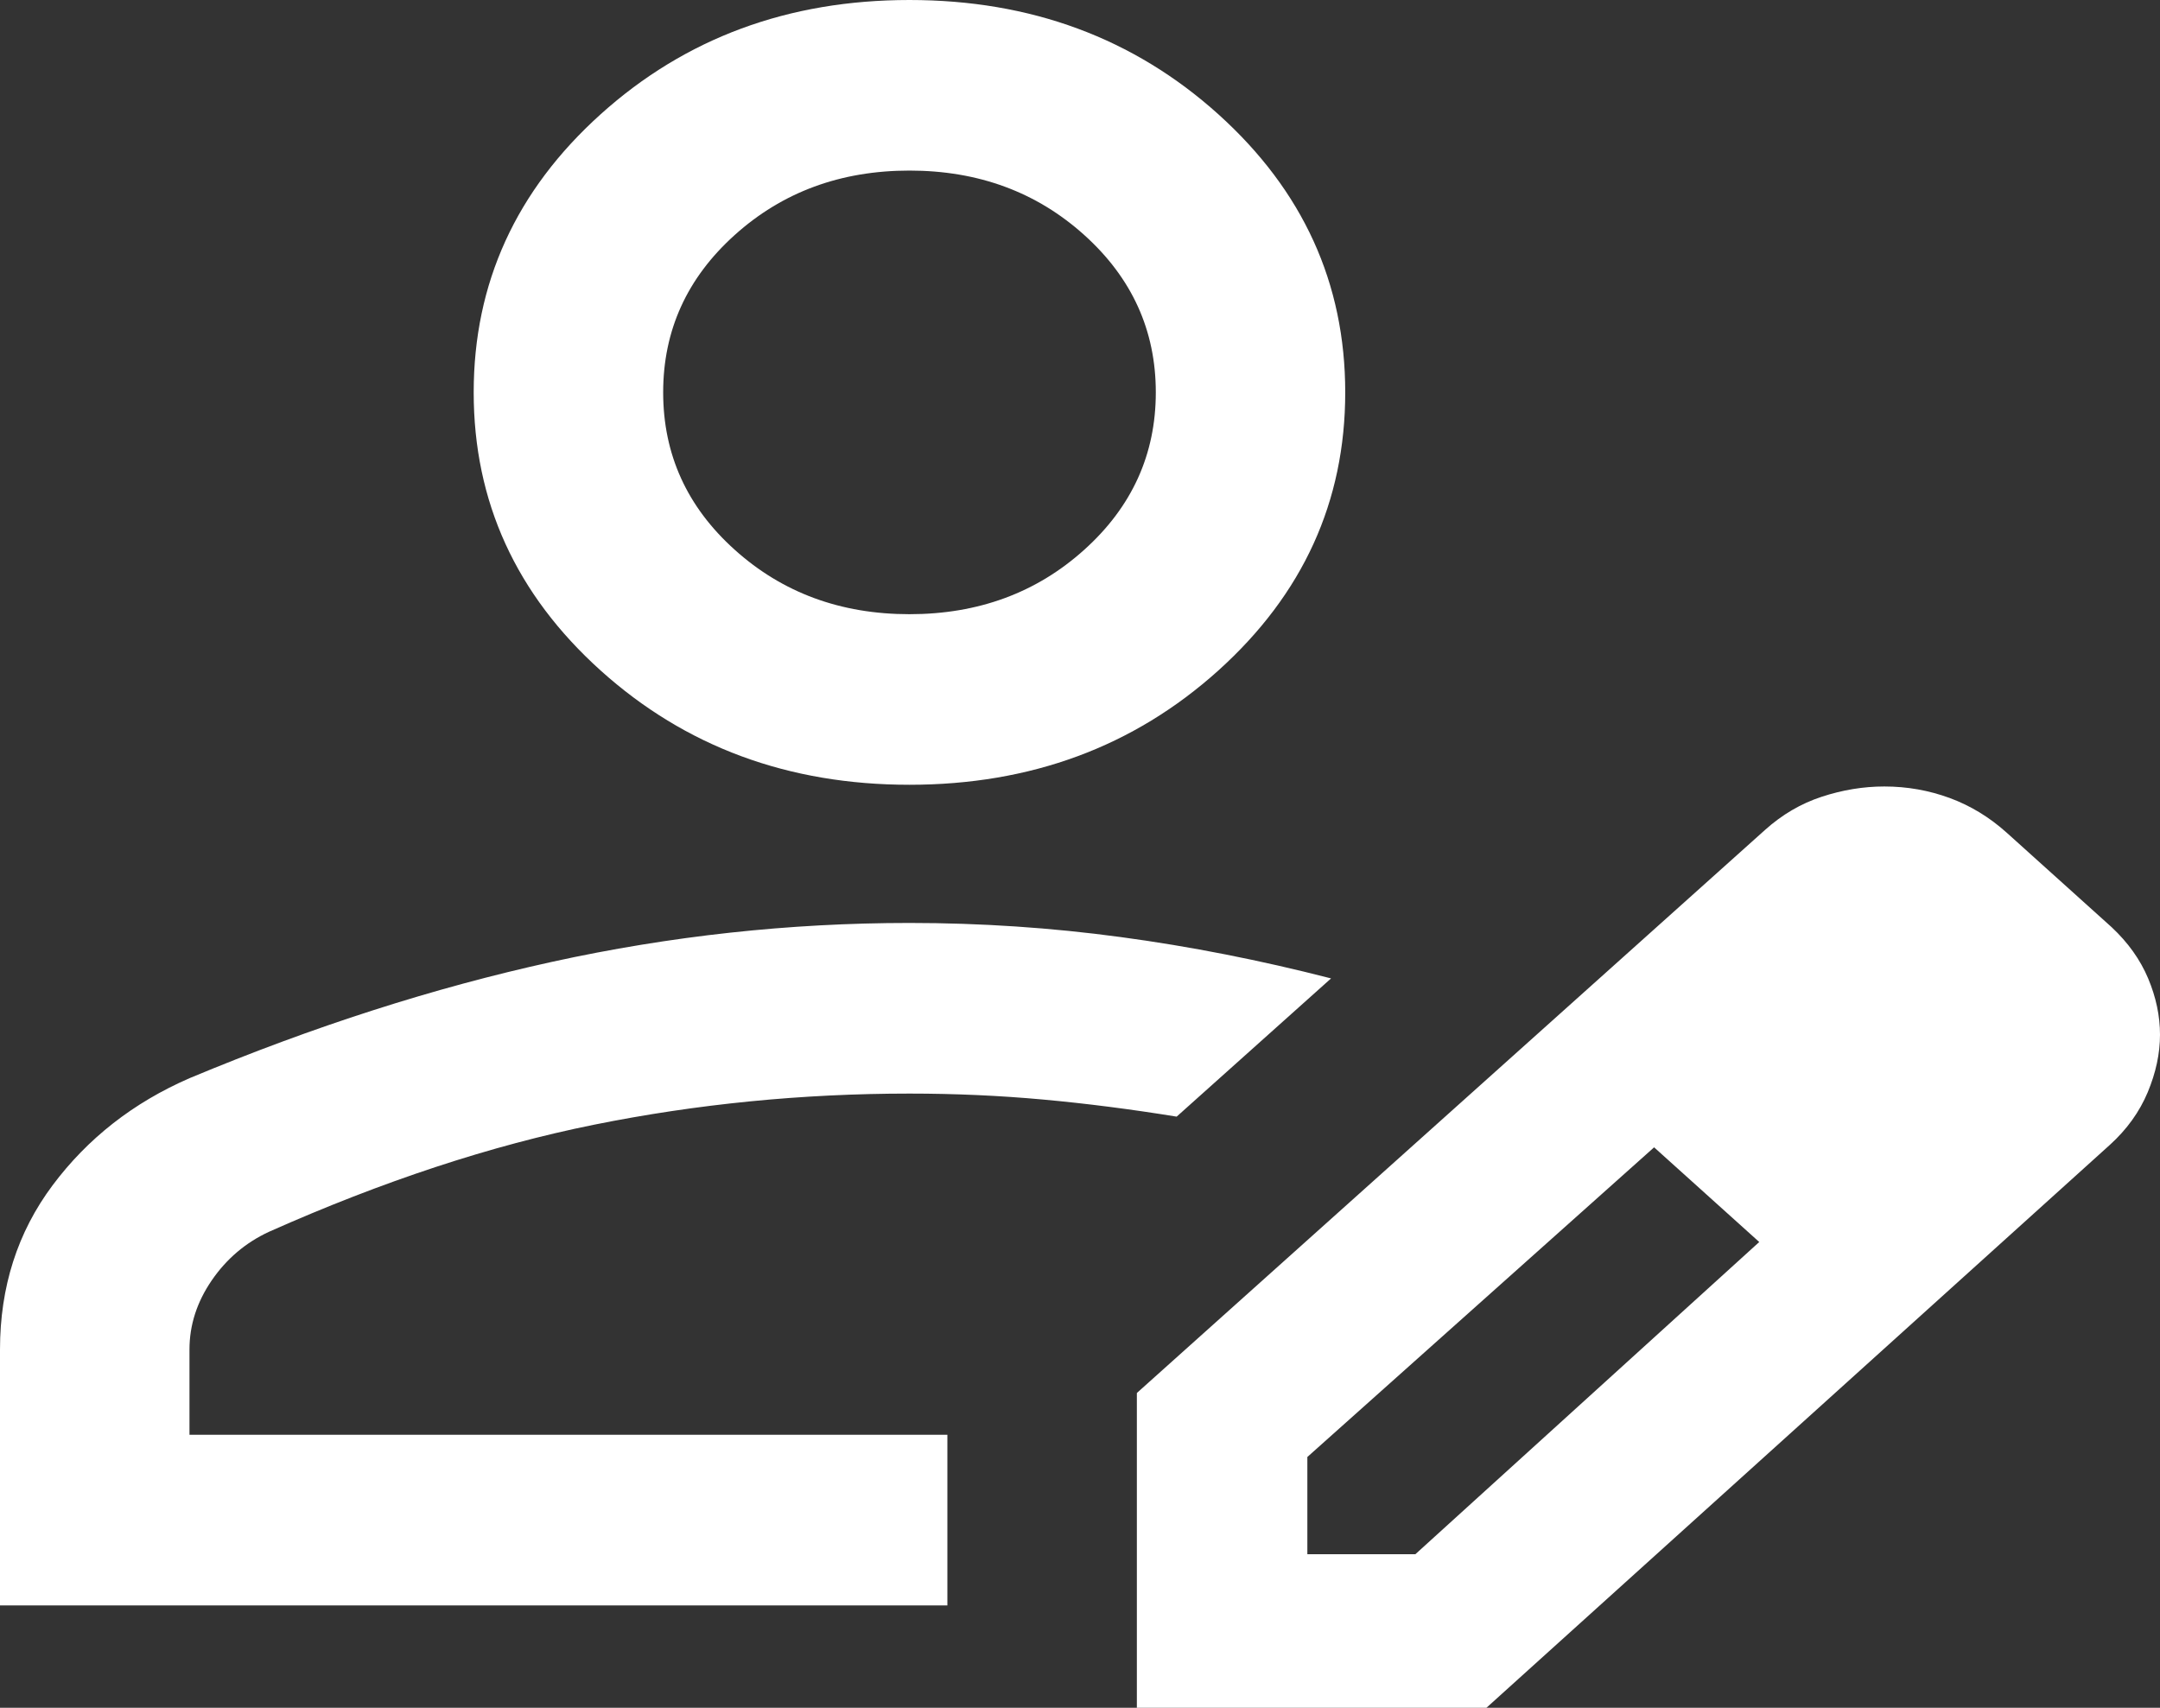 <svg width="43" height="34" viewBox="0 0 43 34" fill="none" xmlns="http://www.w3.org/2000/svg">
<rect x="0" y="0" width="43" height="34" fill="#333333" stroke="none"/>
<path id="Vector" d="M0 31.962V26.867C0 25.622 0.349 24.532 1.047 23.598C1.745 22.664 2.653 21.953 3.772 21.466C6.236 20.436 8.644 19.663 10.995 19.148C13.346 18.633 15.716 18.375 18.105 18.375C19.526 18.375 20.929 18.469 22.311 18.656C23.694 18.842 25.09 19.117 26.498 19.479L23.424 22.231C22.518 22.084 21.633 21.97 20.768 21.891C19.904 21.812 19.016 21.772 18.105 21.772C15.968 21.772 13.874 21.979 11.825 22.392C9.776 22.805 7.619 23.516 5.356 24.523C4.891 24.738 4.51 25.061 4.215 25.491C3.92 25.922 3.772 26.38 3.772 26.867V28.565H18.86V31.962H0ZM22.632 34V27.733L35.136 16.524C35.475 16.219 35.852 15.998 36.267 15.862C36.682 15.726 37.097 15.658 37.512 15.658C37.965 15.658 38.398 15.735 38.813 15.887C39.228 16.04 39.605 16.27 39.945 16.575L42.038 18.46C42.365 18.766 42.607 19.106 42.764 19.479C42.921 19.853 43 20.227 43 20.6C43 20.974 42.918 21.356 42.755 21.747C42.591 22.137 42.341 22.485 42.004 22.791L29.591 34H22.632ZM26.026 30.943H28.176L35.022 24.727L34.004 23.759L32.929 22.842L26.026 29.007V30.943ZM34.004 23.759L32.929 22.842L35.022 24.727L34.004 23.759ZM18.105 15.624C15.691 15.624 13.642 14.866 11.957 13.349C10.272 11.831 9.43 9.986 9.43 7.812C9.43 5.638 10.272 3.793 11.957 2.275C13.642 0.758 15.691 0 18.105 0C20.519 0 22.569 0.758 24.254 2.275C25.938 3.793 26.78 5.638 26.78 7.812C26.78 9.986 25.938 11.831 24.254 13.349C22.569 14.866 20.519 15.624 18.105 15.624ZM18.105 12.228C19.476 12.228 20.636 11.8 21.585 10.945C22.534 10.091 23.009 9.046 23.009 7.812C23.009 6.578 22.534 5.534 21.585 4.679C20.636 3.824 19.476 3.396 18.105 3.396C16.735 3.396 15.575 3.824 14.626 4.679C13.676 5.534 13.202 6.578 13.202 7.812C13.202 9.046 13.676 10.091 14.626 10.945C15.575 11.8 16.735 12.228 18.105 12.228Z" fill="#ffffff"/>
</svg>
